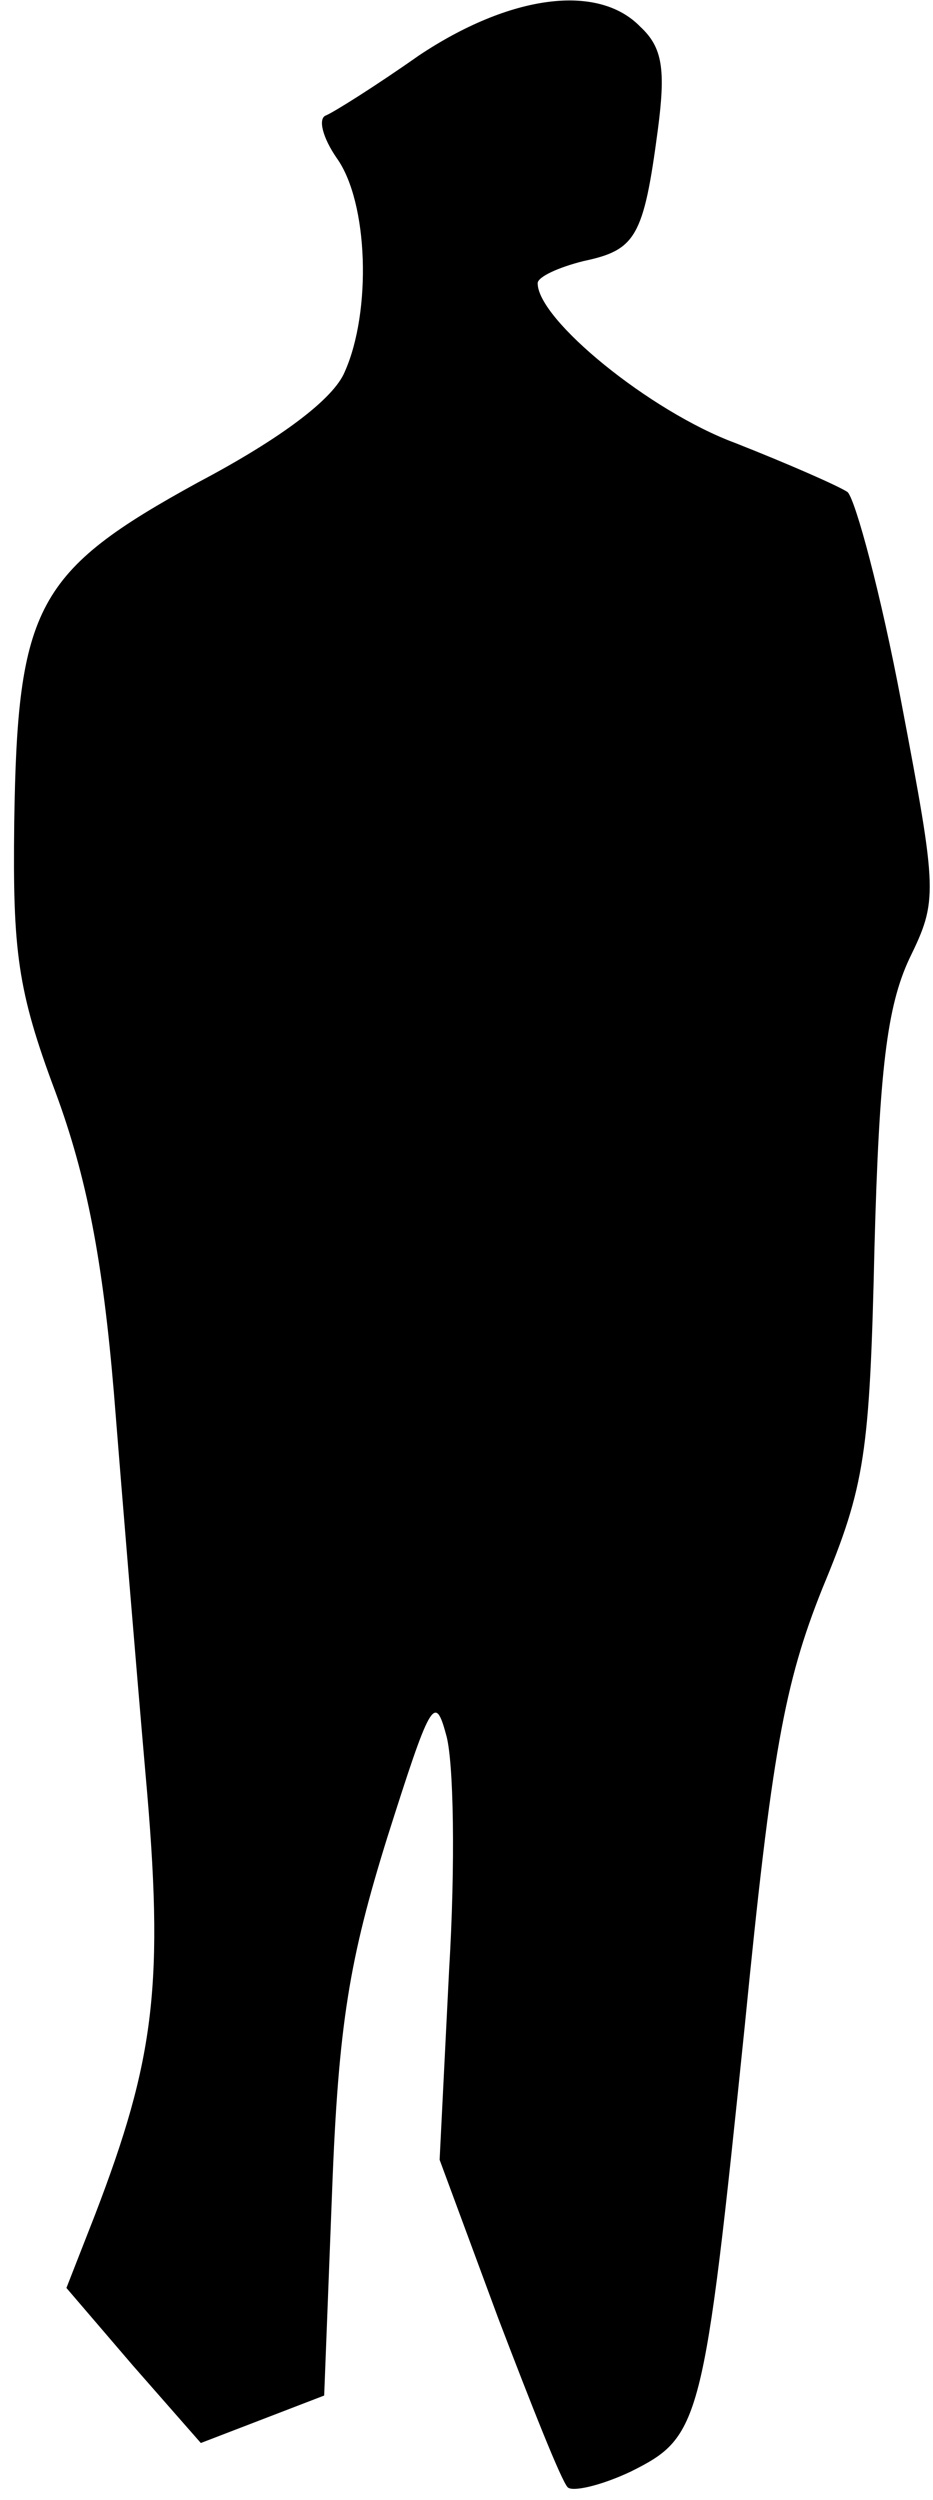 <?xml version="1.0" standalone="no"?>
<!DOCTYPE svg PUBLIC "-//W3C//DTD SVG 20010904//EN"
 "http://www.w3.org/TR/2001/REC-SVG-20010904/DTD/svg10.dtd">
<svg version="1.0" xmlns="http://www.w3.org/2000/svg"
 width="59pt" height="158pt" viewBox="0 0 59 158"
 preserveAspectRatio="xMidYMid meet">
<g transform="translate(0,158) scale(0.1,-0.1)"
fill="#000000" stroke="none">
<path fill="#000000" stroke="none" d="M265 1545 c-27 -19 -54 -36 -59 -38 -5
-2 -2 -14 7 -27 20 -28 22 -97 5 -135 -7 -17 -40 -42 -93 -70 -102 -56 -114
-78 -116 -215 -1 -81 2 -106 26 -170 20 -54 30 -107 37 -190 5 -63 14 -172 20
-241 12 -133 6 -180 -32 -279 l-18 -46 42 -49 43 -49 39 15 39 15 5 129 c4
106 11 147 35 224 27 85 30 91 37 65 5 -16 6 -83 2 -149 l-6 -120 37 -100 c21
-55 40 -103 44 -107 3 -3 21 1 40 10 44 22 46 29 72 282 17 172 25 216 49 276
27 65 30 85 33 216 3 112 8 152 22 182 18 37 18 41 -5 162 -13 69 -29 128 -34
133 -6 4 -38 18 -71 31 -54 20 -125 78 -125 101 0 4 13 10 29 14 33 7 38 15
47 83 5 38 3 52 -11 65 -27 28 -83 20 -140 -18z"/>
</g>
</svg>
